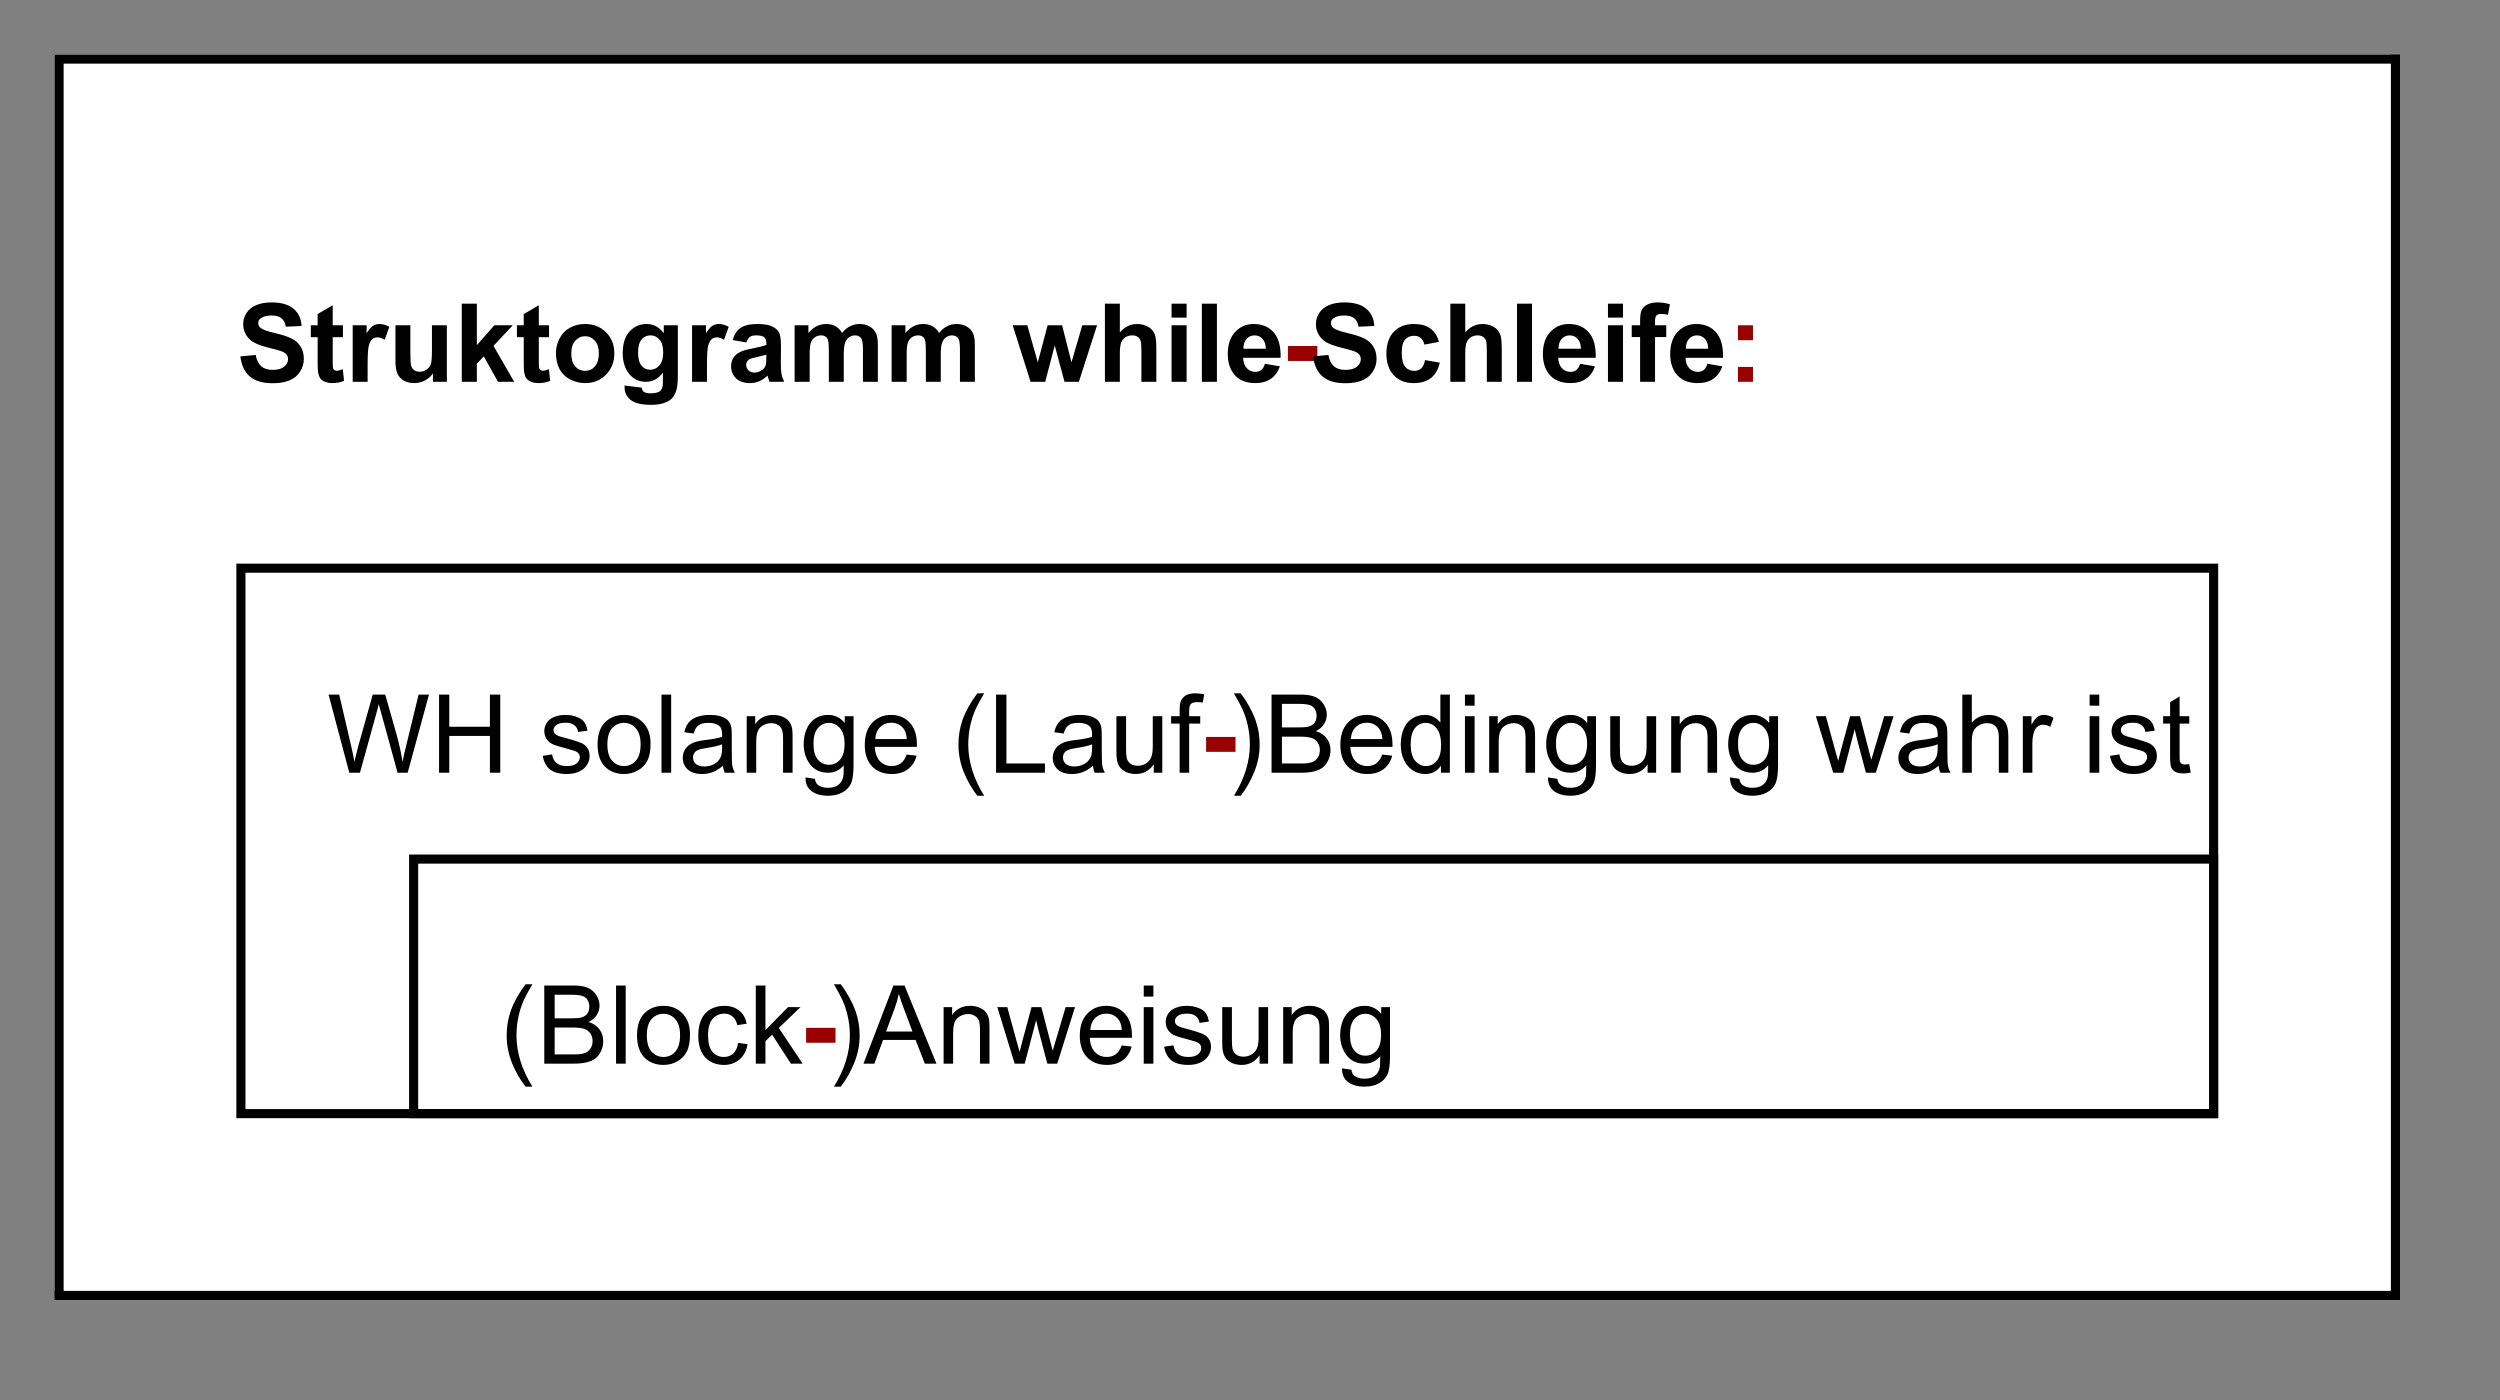 <?xml version="1.0" standalone="no"?>

<svg 
     version="1.1"
     baseProfile="full"
     xmlns="http://www.w3.org/2000/svg"
     xmlns:xlink="http://www.w3.org/1999/xlink"
     xmlns:ev="http://www.w3.org/2001/xml-events"
     x="0px"
     y="0px"
     width="275px"
     height="154px"
     viewBox="0 0 275 154"
     >
<rect x="0" y="0" width="275" height="154" fill="#808080" stroke="none"/>
<title></title>
<desc>Creator: FreeHEP Graphics2D Driver Producer: org.freehep.graphicsio.svg.SVGGraphics2D Revision: 12753  Source:  Date: Montag, 8. November 2021 um 10:03:36 Mitteleuropäische Normalzeit</desc>
<g stroke-dashoffset="0" stroke-linejoin="miter" stroke-dasharray="none" stroke-width="1" stroke-linecap="square" stroke-miterlimit="10">
<g fill="#ffffff" fill-rule="nonzero" fill-opacity="1" stroke="none">
  <path d="M 6 6 L 263 6 L 263 142 L 6 142 L 6 6 z"/>
</g> <!-- drawing style -->
<g fill="#000000" fill-rule="nonzero" fill-opacity="1" stroke="none">
  <path d="M 26.438 39.203 L 28.125 39.047 Q 28.281 39.891 28.734 40.297 Q 29.203 40.688 30 40.688 Q 30.828 40.688 31.25 40.344 Q 31.688 39.984 31.688 39.5 Q 31.688 39.203 31.5 38.984 Q 31.328 38.766 30.875 38.609 Q 30.578 38.5 29.5 38.234 Q 28.094 37.891 27.531 37.391 Q 26.75 36.672 26.75 35.656 Q 26.75 35 27.109 34.438 Q 27.484 33.859 28.188 33.562 Q 28.891 33.266 29.875 33.266 Q 31.5 33.266 32.312 33.984 Q 33.125 34.688 33.172 35.859 L 31.438 35.938 Q 31.328 35.281 30.953 35 Q 30.594 34.703 29.859 34.703 Q 29.109 34.703 28.672 35.016 Q 28.406 35.203 28.406 35.547 Q 28.406 35.844 28.656 36.062 Q 28.984 36.344 30.25 36.641 Q 31.516 36.938 32.125 37.266 Q 32.734 37.578 33.078 38.141 Q 33.422 38.688 33.422 39.5 Q 33.422 40.234 33 40.891 Q 32.594 41.531 31.844 41.844 Q 31.094 42.156 29.984 42.156 Q 28.344 42.156 27.469 41.406 Q 26.609 40.641 26.438 39.203 z M 37.723 35.781 L 37.723 37.094 L 36.598 37.094 L 36.598 39.594 Q 36.598 40.359 36.629 40.484 Q 36.66 40.609 36.77 40.703 Q 36.895 40.781 37.051 40.781 Q 37.285 40.781 37.707 40.609 L 37.848 41.891 Q 37.285 42.141 36.551 42.141 Q 36.113 42.141 35.754 42 Q 35.395 41.844 35.223 41.609 Q 35.066 41.359 34.988 40.969 Q 34.941 40.672 34.941 39.797 L 34.941 37.094 L 34.191 37.094 L 34.191 35.781 L 34.941 35.781 L 34.941 34.547 L 36.598 33.578 L 36.598 35.781 L 37.723 35.781 z M 40.438 42 L 38.797 42 L 38.797 35.781 L 40.328 35.781 L 40.328 36.656 Q 40.719 36.031 41.031 35.844 Q 41.344 35.641 41.734 35.641 Q 42.297 35.641 42.828 35.953 L 42.312 37.375 Q 41.891 37.109 41.547 37.109 Q 41.188 37.109 40.953 37.312 Q 40.719 37.5 40.578 38 Q 40.438 38.484 40.438 40.078 L 40.438 42 z M 47.623 42 L 47.623 41.062 Q 47.295 41.562 46.732 41.859 Q 46.186 42.141 45.561 42.141 Q 44.936 42.141 44.436 41.875 Q 43.936 41.594 43.717 41.094 Q 43.498 40.594 43.498 39.719 L 43.498 35.781 L 45.139 35.781 L 45.139 38.641 Q 45.139 39.953 45.232 40.25 Q 45.326 40.547 45.561 40.719 Q 45.811 40.891 46.17 40.891 Q 46.592 40.891 46.92 40.656 Q 47.264 40.422 47.389 40.078 Q 47.514 39.734 47.514 38.406 L 47.514 35.781 L 49.154 35.781 L 49.154 42 L 47.623 42 z M 50.797 42 L 50.797 33.406 L 52.453 33.406 L 52.453 37.969 L 54.375 35.781 L 56.406 35.781 L 54.281 38.047 L 56.562 42 L 54.781 42 L 53.219 39.203 L 52.453 40 L 52.453 42 L 50.797 42 z M 60.393 35.781 L 60.393 37.094 L 59.268 37.094 L 59.268 39.594 Q 59.268 40.359 59.299 40.484 Q 59.33 40.609 59.439 40.703 Q 59.564 40.781 59.721 40.781 Q 59.955 40.781 60.377 40.609 L 60.518 41.891 Q 59.955 42.141 59.221 42.141 Q 58.783 42.141 58.424 42 Q 58.064 41.844 57.893 41.609 Q 57.736 41.359 57.658 40.969 Q 57.611 40.672 57.611 39.797 L 57.611 37.094 L 56.861 37.094 L 56.861 35.781 L 57.611 35.781 L 57.611 34.547 L 59.268 33.578 L 59.268 35.781 L 60.393 35.781 z M 61.154 38.797 Q 61.154 37.984 61.561 37.219 Q 61.967 36.438 62.701 36.047 Q 63.436 35.641 64.357 35.641 Q 65.764 35.641 66.67 36.562 Q 67.576 37.469 67.576 38.875 Q 67.576 40.281 66.654 41.219 Q 65.748 42.141 64.373 42.141 Q 63.514 42.141 62.732 41.75 Q 61.967 41.359 61.561 40.625 Q 61.154 39.875 61.154 38.797 z M 62.842 38.891 Q 62.842 39.812 63.279 40.312 Q 63.717 40.797 64.357 40.797 Q 65.014 40.797 65.436 40.312 Q 65.873 39.812 65.873 38.875 Q 65.873 37.969 65.436 37.484 Q 65.014 36.984 64.357 36.984 Q 63.717 36.984 63.279 37.484 Q 62.842 37.969 62.842 38.891 z M 68.703 42.406 L 70.594 42.641 Q 70.641 42.969 70.812 43.094 Q 71.047 43.266 71.547 43.266 Q 72.188 43.266 72.516 43.078 Q 72.734 42.938 72.844 42.656 Q 72.922 42.453 72.922 41.906 L 72.922 40.984 Q 72.172 42 71.047 42 Q 69.797 42 69.062 40.938 Q 68.5 40.094 68.5 38.859 Q 68.5 37.281 69.25 36.469 Q 70 35.641 71.125 35.641 Q 72.266 35.641 73.016 36.656 L 73.016 35.781 L 74.562 35.781 L 74.562 41.359 Q 74.562 42.469 74.375 43 Q 74.203 43.547 73.875 43.859 Q 73.547 44.172 73 44.344 Q 72.453 44.531 71.609 44.531 Q 70.031 44.531 69.359 43.984 Q 68.703 43.438 68.703 42.609 Q 68.703 42.531 68.703 42.406 z M 70.188 38.766 Q 70.188 39.75 70.562 40.219 Q 70.953 40.672 71.516 40.672 Q 72.109 40.672 72.531 40.203 Q 72.953 39.719 72.953 38.797 Q 72.953 37.828 72.547 37.359 Q 72.156 36.891 71.547 36.891 Q 70.953 36.891 70.562 37.359 Q 70.188 37.812 70.188 38.766 z M 77.768 42 L 76.127 42 L 76.127 35.781 L 77.658 35.781 L 77.658 36.656 Q 78.049 36.031 78.361 35.844 Q 78.674 35.641 79.064 35.641 Q 79.627 35.641 80.158 35.953 L 79.643 37.375 Q 79.221 37.109 78.877 37.109 Q 78.518 37.109 78.283 37.312 Q 78.049 37.5 77.908 38 Q 77.768 38.484 77.768 40.078 L 77.768 42 z M 82.094 37.672 L 80.594 37.406 Q 80.844 36.5 81.453 36.078 Q 82.078 35.641 83.297 35.641 Q 84.391 35.641 84.922 35.906 Q 85.469 36.156 85.688 36.562 Q 85.906 36.953 85.906 38.031 L 85.891 39.953 Q 85.891 40.781 85.969 41.172 Q 86.047 41.547 86.266 42 L 84.641 42 Q 84.578 41.828 84.484 41.516 Q 84.438 41.359 84.422 41.312 Q 84 41.734 83.516 41.938 Q 83.047 42.141 82.5 42.141 Q 81.531 42.141 80.969 41.625 Q 80.422 41.094 80.422 40.297 Q 80.422 39.766 80.672 39.359 Q 80.938 38.953 81.391 38.734 Q 81.844 38.5 82.703 38.344 Q 83.844 38.125 84.297 37.938 L 84.297 37.781 Q 84.297 37.297 84.062 37.094 Q 83.828 36.891 83.172 36.891 Q 82.734 36.891 82.484 37.062 Q 82.25 37.234 82.094 37.672 z M 84.297 39.016 Q 83.984 39.109 83.297 39.266 Q 82.609 39.406 82.391 39.547 Q 82.078 39.781 82.078 40.125 Q 82.078 40.469 82.328 40.734 Q 82.594 40.984 82.984 40.984 Q 83.438 40.984 83.844 40.688 Q 84.141 40.469 84.234 40.141 Q 84.297 39.938 84.297 39.344 L 84.297 39.016 z M 87.408 35.781 L 88.924 35.781 L 88.924 36.625 Q 89.752 35.641 90.877 35.641 Q 91.471 35.641 91.908 35.891 Q 92.346 36.125 92.627 36.625 Q 93.033 36.125 93.502 35.891 Q 93.986 35.641 94.533 35.641 Q 95.205 35.641 95.674 35.922 Q 96.158 36.188 96.393 36.734 Q 96.564 37.125 96.564 38.016 L 96.564 42 L 94.924 42 L 94.924 38.438 Q 94.924 37.516 94.752 37.25 Q 94.518 36.891 94.049 36.891 Q 93.705 36.891 93.393 37.109 Q 93.096 37.312 92.955 37.719 Q 92.814 38.125 92.814 39.016 L 92.814 42 L 91.174 42 L 91.174 38.594 Q 91.174 37.688 91.08 37.422 Q 91.002 37.156 90.814 37.031 Q 90.627 36.891 90.314 36.891 Q 89.939 36.891 89.627 37.109 Q 89.33 37.312 89.189 37.703 Q 89.064 38.078 89.064 38.969 L 89.064 42 L 87.408 42 L 87.408 35.781 z M 98.078 35.781 L 99.594 35.781 L 99.594 36.625 Q 100.422 35.641 101.547 35.641 Q 102.141 35.641 102.578 35.891 Q 103.016 36.125 103.297 36.625 Q 103.703 36.125 104.172 35.891 Q 104.656 35.641 105.203 35.641 Q 105.875 35.641 106.344 35.922 Q 106.828 36.188 107.062 36.734 Q 107.234 37.125 107.234 38.016 L 107.234 42 L 105.594 42 L 105.594 38.438 Q 105.594 37.516 105.422 37.25 Q 105.188 36.891 104.719 36.891 Q 104.375 36.891 104.062 37.109 Q 103.766 37.312 103.625 37.719 Q 103.484 38.125 103.484 39.016 L 103.484 42 L 101.844 42 L 101.844 38.594 Q 101.844 37.688 101.75 37.422 Q 101.672 37.156 101.484 37.031 Q 101.297 36.891 100.984 36.891 Q 100.609 36.891 100.297 37.109 Q 100 37.312 99.859 37.703 Q 99.734 38.078 99.734 38.969 L 99.734 42 L 98.078 42 L 98.078 35.781 z M 113.363 42 L 111.395 35.781 L 113.004 35.781 L 114.16 39.859 L 115.238 35.781 L 116.832 35.781 L 117.863 39.859 L 119.051 35.781 L 120.676 35.781 L 118.676 42 L 117.098 42 L 116.02 38 L 114.973 42 L 113.363 42 z M 123.182 33.406 L 123.182 36.562 Q 123.979 35.641 125.088 35.641 Q 125.65 35.641 126.104 35.859 Q 126.572 36.062 126.807 36.391 Q 127.041 36.719 127.119 37.125 Q 127.197 37.516 127.197 38.344 L 127.197 42 L 125.557 42 L 125.557 38.719 Q 125.557 37.734 125.463 37.469 Q 125.369 37.203 125.135 37.047 Q 124.9 36.891 124.541 36.891 Q 124.135 36.891 123.807 37.094 Q 123.479 37.297 123.322 37.703 Q 123.182 38.094 123.182 38.875 L 123.182 42 L 121.541 42 L 121.541 33.406 L 123.182 33.406 z M 128.871 34.938 L 128.871 33.406 L 130.527 33.406 L 130.527 34.938 L 128.871 34.938 z M 128.871 42 L 128.871 35.781 L 130.527 35.781 L 130.527 42 L 128.871 42 z M 132.205 42 L 132.205 33.406 L 133.861 33.406 L 133.861 42 L 132.205 42 z M 139.148 40.016 L 140.789 40.297 Q 140.477 41.203 139.789 41.672 Q 139.102 42.141 138.086 42.141 Q 136.461 42.141 135.68 41.078 Q 135.055 40.234 135.055 38.938 Q 135.055 37.391 135.867 36.516 Q 136.68 35.641 137.914 35.641 Q 139.305 35.641 140.102 36.562 Q 140.914 37.469 140.867 39.359 L 136.742 39.359 Q 136.773 40.094 137.148 40.5 Q 137.523 40.906 138.102 40.906 Q 138.477 40.906 138.742 40.703 Q 139.008 40.484 139.148 40.016 z M 139.242 38.359 Q 139.227 37.641 138.867 37.266 Q 138.523 36.891 138.008 36.891 Q 137.477 36.891 137.117 37.281 Q 136.773 37.688 136.773 38.359 L 139.242 38.359 z"/>
</g> <!-- drawing style -->
<g fill="#990000" fill-rule="nonzero" fill-opacity="1" stroke="none">
  <path d="M 141.672 39.703 L 141.672 38.062 L 144.906 38.062 L 144.906 39.703 L 141.672 39.703 z"/>
</g> <!-- drawing style -->
<g fill="#000000" fill-rule="nonzero" fill-opacity="1" stroke="none">
  <path d="M 144.438 39.203 L 146.125 39.047 Q 146.281 39.891 146.734 40.297 Q 147.203 40.688 148 40.688 Q 148.828 40.688 149.25 40.344 Q 149.688 39.984 149.688 39.5 Q 149.688 39.203 149.5 38.984 Q 149.328 38.766 148.875 38.609 Q 148.578 38.5 147.5 38.234 Q 146.094 37.891 145.531 37.391 Q 144.75 36.672 144.75 35.656 Q 144.75 35 145.109 34.438 Q 145.484 33.859 146.188 33.562 Q 146.891 33.266 147.875 33.266 Q 149.5 33.266 150.312 33.984 Q 151.125 34.688 151.172 35.859 L 149.438 35.938 Q 149.328 35.281 148.953 35 Q 148.594 34.703 147.859 34.703 Q 147.109 34.703 146.672 35.016 Q 146.406 35.203 146.406 35.547 Q 146.406 35.844 146.656 36.062 Q 146.984 36.344 148.25 36.641 Q 149.516 36.938 150.125 37.266 Q 150.734 37.578 151.078 38.141 Q 151.422 38.688 151.422 39.5 Q 151.422 40.234 151 40.891 Q 150.594 41.531 149.844 41.844 Q 149.094 42.156 147.984 42.156 Q 146.344 42.156 145.469 41.406 Q 144.609 40.641 144.438 39.203 z M 158.285 37.609 L 156.676 37.906 Q 156.582 37.422 156.285 37.188 Q 156.004 36.938 155.551 36.938 Q 154.926 36.938 154.551 37.359 Q 154.191 37.781 154.191 38.781 Q 154.191 39.891 154.566 40.344 Q 154.941 40.797 155.566 40.797 Q 156.035 40.797 156.332 40.531 Q 156.629 40.266 156.754 39.609 L 158.379 39.891 Q 158.129 41 157.41 41.578 Q 156.691 42.141 155.488 42.141 Q 154.129 42.141 153.316 41.281 Q 152.504 40.422 152.504 38.891 Q 152.504 37.359 153.316 36.5 Q 154.129 35.641 155.52 35.641 Q 156.66 35.641 157.332 36.125 Q 158.004 36.609 158.285 37.609 z M 161.178 33.406 L 161.178 36.562 Q 161.975 35.641 163.084 35.641 Q 163.646 35.641 164.1 35.859 Q 164.568 36.062 164.803 36.391 Q 165.037 36.719 165.115 37.125 Q 165.193 37.516 165.193 38.344 L 165.193 42 L 163.553 42 L 163.553 38.719 Q 163.553 37.734 163.459 37.469 Q 163.365 37.203 163.131 37.047 Q 162.896 36.891 162.537 36.891 Q 162.131 36.891 161.803 37.094 Q 161.475 37.297 161.318 37.703 Q 161.178 38.094 161.178 38.875 L 161.178 42 L 159.537 42 L 159.537 33.406 L 161.178 33.406 z M 166.867 42 L 166.867 33.406 L 168.523 33.406 L 168.523 42 L 166.867 42 z M 173.811 40.016 L 175.451 40.297 Q 175.139 41.203 174.451 41.672 Q 173.764 42.141 172.748 42.141 Q 171.123 42.141 170.342 41.078 Q 169.717 40.234 169.717 38.938 Q 169.717 37.391 170.529 36.516 Q 171.342 35.641 172.576 35.641 Q 173.967 35.641 174.764 36.562 Q 175.576 37.469 175.529 39.359 L 171.404 39.359 Q 171.436 40.094 171.811 40.5 Q 172.186 40.906 172.764 40.906 Q 173.139 40.906 173.404 40.703 Q 173.67 40.484 173.811 40.016 z M 173.904 38.359 Q 173.889 37.641 173.529 37.266 Q 173.186 36.891 172.67 36.891 Q 172.139 36.891 171.779 37.281 Q 171.436 37.688 171.436 38.359 L 173.904 38.359 z M 176.875 34.938 L 176.875 33.406 L 178.531 33.406 L 178.531 34.938 L 176.875 34.938 z M 176.875 42 L 176.875 35.781 L 178.531 35.781 L 178.531 42 L 176.875 42 z M 179.49 35.781 L 180.412 35.781 L 180.412 35.312 Q 180.412 34.516 180.568 34.141 Q 180.74 33.75 181.178 33.516 Q 181.631 33.266 182.318 33.266 Q 183.021 33.266 183.693 33.469 L 183.475 34.625 Q 183.084 34.531 182.725 34.531 Q 182.365 34.531 182.209 34.703 Q 182.053 34.859 182.053 35.344 L 182.053 35.781 L 183.287 35.781 L 183.287 37.078 L 182.053 37.078 L 182.053 42 L 180.412 42 L 180.412 37.078 L 179.49 37.078 L 179.49 35.781 z M 187.814 40.016 L 189.455 40.297 Q 189.143 41.203 188.455 41.672 Q 187.768 42.141 186.752 42.141 Q 185.127 42.141 184.346 41.078 Q 183.721 40.234 183.721 38.938 Q 183.721 37.391 184.533 36.516 Q 185.346 35.641 186.58 35.641 Q 187.971 35.641 188.768 36.562 Q 189.58 37.469 189.533 39.359 L 185.408 39.359 Q 185.439 40.094 185.814 40.5 Q 186.189 40.906 186.768 40.906 Q 187.143 40.906 187.408 40.703 Q 187.674 40.484 187.814 40.016 z M 187.908 38.359 Q 187.893 37.641 187.533 37.266 Q 187.189 36.891 186.674 36.891 Q 186.143 36.891 185.783 37.281 Q 185.439 37.688 185.439 38.359 L 187.908 38.359 z"/>
</g> <!-- drawing style -->
<g fill="#990000" fill-rule="nonzero" fill-opacity="1" stroke="none">
  <path d="M 191.172 37.422 L 191.172 35.781 L 192.828 35.781 L 192.828 37.422 L 191.172 37.422 z M 191.172 42 L 191.172 40.359 L 192.828 40.359 L 192.828 42 L 191.172 42 z"/>
</g> <!-- drawing style -->
<g fill="#000000" fill-rule="nonzero" fill-opacity="1" stroke="none">
  <path d=""/>
</g> <!-- drawing style -->
<g fill="#ffffff" fill-rule="nonzero" fill-opacity="1" stroke="none">
  <path d="M 26 62 L 243 62 L 243 122 L 26 122 L 26 62 z"/>
</g> <!-- drawing style -->
<g fill="#000000" fill-rule="nonzero" fill-opacity="1" stroke="none">
  <path d="M 38.422 85 L 36.141 76.406 L 37.312 76.406 L 38.625 82.047 Q 38.828 82.922 38.984 83.797 Q 39.312 82.422 39.375 82.203 L 41 76.406 L 42.375 76.406 L 43.609 80.75 Q 44.062 82.375 44.281 83.797 Q 44.438 82.984 44.703 81.922 L 46.047 76.406 L 47.188 76.406 L 44.844 85 L 43.734 85 L 41.938 78.453 Q 41.703 77.641 41.656 77.453 Q 41.531 78.031 41.406 78.453 L 39.594 85 L 38.422 85 z M 48.295 85 L 48.295 76.406 L 49.42 76.406 L 49.42 79.938 L 53.889 79.938 L 53.889 76.406 L 55.029 76.406 L 55.029 85 L 53.889 85 L 53.889 80.953 L 49.42 80.953 L 49.42 85 L 48.295 85 z M 59.701 83.141 L 60.732 82.984 Q 60.826 83.609 61.217 83.938 Q 61.623 84.266 62.357 84.266 Q 63.076 84.266 63.42 83.984 Q 63.779 83.688 63.779 83.281 Q 63.779 82.922 63.467 82.719 Q 63.248 82.578 62.389 82.359 Q 61.232 82.062 60.779 81.859 Q 60.342 81.641 60.107 81.266 Q 59.873 80.891 59.873 80.422 Q 59.873 80.016 60.061 79.656 Q 60.248 79.297 60.576 79.062 Q 60.826 78.891 61.248 78.766 Q 61.67 78.641 62.17 78.641 Q 62.889 78.641 63.436 78.859 Q 63.998 79.062 64.264 79.422 Q 64.529 79.781 64.623 80.375 L 63.592 80.516 Q 63.529 80.047 63.186 79.781 Q 62.857 79.5 62.232 79.5 Q 61.514 79.5 61.201 79.75 Q 60.889 79.984 60.889 80.312 Q 60.889 80.516 61.014 80.672 Q 61.154 80.844 61.42 80.953 Q 61.576 81.016 62.357 81.219 Q 63.482 81.531 63.92 81.719 Q 64.357 81.906 64.607 82.266 Q 64.857 82.625 64.857 83.172 Q 64.857 83.703 64.545 84.172 Q 64.248 84.625 63.67 84.891 Q 63.092 85.141 62.357 85.141 Q 61.139 85.141 60.498 84.641 Q 59.873 84.125 59.701 83.141 z M 65.732 81.891 Q 65.732 80.156 66.686 79.328 Q 67.482 78.641 68.639 78.641 Q 69.92 78.641 70.732 79.484 Q 71.561 80.312 71.561 81.797 Q 71.561 83 71.201 83.688 Q 70.842 84.375 70.139 84.766 Q 69.451 85.141 68.639 85.141 Q 67.342 85.141 66.529 84.312 Q 65.732 83.469 65.732 81.891 z M 66.811 81.891 Q 66.811 83.078 67.326 83.672 Q 67.857 84.266 68.639 84.266 Q 69.436 84.266 69.951 83.672 Q 70.467 83.078 70.467 81.859 Q 70.467 80.703 69.936 80.109 Q 69.42 79.516 68.639 79.516 Q 67.857 79.516 67.326 80.109 Q 66.811 80.688 66.811 81.891 z M 72.766 85 L 72.766 76.406 L 73.828 76.406 L 73.828 85 L 72.766 85 z M 79.525 84.234 Q 78.932 84.734 78.385 84.938 Q 77.854 85.141 77.229 85.141 Q 76.197 85.141 75.65 84.641 Q 75.104 84.141 75.104 83.359 Q 75.104 82.906 75.307 82.531 Q 75.51 82.141 75.854 81.922 Q 76.197 81.688 76.619 81.578 Q 76.916 81.484 77.557 81.406 Q 78.822 81.266 79.432 81.047 Q 79.432 80.828 79.432 80.781 Q 79.432 80.125 79.135 79.859 Q 78.729 79.516 77.932 79.516 Q 77.197 79.516 76.838 79.781 Q 76.479 80.031 76.307 80.688 L 75.275 80.547 Q 75.416 79.891 75.744 79.484 Q 76.072 79.078 76.682 78.859 Q 77.291 78.641 78.088 78.641 Q 78.885 78.641 79.385 78.828 Q 79.885 79.016 80.119 79.297 Q 80.354 79.578 80.447 80.016 Q 80.494 80.281 80.494 80.984 L 80.494 82.391 Q 80.494 83.859 80.557 84.25 Q 80.635 84.641 80.838 85 L 79.729 85 Q 79.572 84.672 79.525 84.234 z M 79.432 81.875 Q 78.854 82.109 77.713 82.281 Q 77.057 82.375 76.791 82.5 Q 76.525 82.609 76.369 82.828 Q 76.229 83.047 76.229 83.328 Q 76.229 83.75 76.541 84.031 Q 76.869 84.312 77.479 84.312 Q 78.088 84.312 78.557 84.047 Q 79.041 83.781 79.26 83.312 Q 79.432 82.953 79.432 82.266 L 79.432 81.875 z M 82.137 85 L 82.137 78.781 L 83.074 78.781 L 83.074 79.656 Q 83.762 78.641 85.059 78.641 Q 85.621 78.641 86.09 78.844 Q 86.574 79.047 86.809 79.375 Q 87.043 79.703 87.137 80.141 Q 87.184 80.438 87.184 81.172 L 87.184 85 L 86.137 85 L 86.137 81.219 Q 86.137 80.562 86.012 80.25 Q 85.887 79.938 85.574 79.75 Q 85.262 79.547 84.84 79.547 Q 84.168 79.547 83.668 79.984 Q 83.184 80.406 83.184 81.594 L 83.184 85 L 82.137 85 z M 88.607 85.516 L 89.639 85.672 Q 89.701 86.141 89.998 86.359 Q 90.389 86.656 91.061 86.656 Q 91.795 86.656 92.186 86.359 Q 92.592 86.062 92.732 85.547 Q 92.826 85.219 92.811 84.188 Q 92.123 85 91.092 85 Q 89.811 85 89.107 84.078 Q 88.404 83.141 88.404 81.859 Q 88.404 80.969 88.717 80.219 Q 89.045 79.453 89.654 79.047 Q 90.264 78.641 91.092 78.641 Q 92.201 78.641 92.92 79.531 L 92.92 78.781 L 93.889 78.781 L 93.889 84.156 Q 93.889 85.609 93.592 86.219 Q 93.295 86.828 92.654 87.172 Q 92.014 87.531 91.076 87.531 Q 89.967 87.531 89.279 87.031 Q 88.592 86.531 88.607 85.516 z M 89.482 81.781 Q 89.482 83 89.967 83.562 Q 90.451 84.125 91.186 84.125 Q 91.92 84.125 92.404 83.562 Q 92.904 83 92.904 81.812 Q 92.904 80.672 92.389 80.094 Q 91.889 79.516 91.17 79.516 Q 90.467 79.516 89.967 80.094 Q 89.482 80.656 89.482 81.781 z M 99.734 83 L 100.828 83.125 Q 100.578 84.078 99.875 84.609 Q 99.172 85.141 98.094 85.141 Q 96.734 85.141 95.922 84.297 Q 95.125 83.453 95.125 81.938 Q 95.125 80.375 95.938 79.516 Q 96.75 78.641 98.031 78.641 Q 99.281 78.641 100.062 79.484 Q 100.859 80.328 100.859 81.875 Q 100.859 81.969 100.859 82.156 L 96.219 82.156 Q 96.281 83.188 96.797 83.734 Q 97.312 84.266 98.094 84.266 Q 98.672 84.266 99.078 83.969 Q 99.5 83.656 99.734 83 z M 96.281 81.297 L 99.75 81.297 Q 99.688 80.5 99.359 80.109 Q 98.844 79.5 98.047 79.5 Q 97.312 79.5 96.812 79.984 Q 96.328 80.469 96.281 81.297 z M 107.508 87.531 Q 106.633 86.422 106.023 84.953 Q 105.43 83.469 105.43 81.891 Q 105.43 80.5 105.867 79.219 Q 106.398 77.734 107.508 76.266 L 108.258 76.266 Q 107.555 77.484 107.32 78 Q 106.961 78.812 106.758 79.688 Q 106.508 80.781 106.508 81.891 Q 106.508 84.719 108.258 87.531 L 107.508 87.531 z M 109.566 85 L 109.566 76.406 L 110.707 76.406 L 110.707 83.984 L 114.941 83.984 L 114.941 85 L 109.566 85 z M 120.225 84.234 Q 119.631 84.734 119.084 84.938 Q 118.553 85.141 117.928 85.141 Q 116.896 85.141 116.35 84.641 Q 115.803 84.141 115.803 83.359 Q 115.803 82.906 116.006 82.531 Q 116.209 82.141 116.553 81.922 Q 116.896 81.688 117.318 81.578 Q 117.615 81.484 118.256 81.406 Q 119.521 81.266 120.131 81.047 Q 120.131 80.828 120.131 80.781 Q 120.131 80.125 119.834 79.859 Q 119.428 79.516 118.631 79.516 Q 117.896 79.516 117.537 79.781 Q 117.178 80.031 117.006 80.688 L 115.975 80.547 Q 116.115 79.891 116.443 79.484 Q 116.771 79.078 117.381 78.859 Q 117.99 78.641 118.787 78.641 Q 119.584 78.641 120.084 78.828 Q 120.584 79.016 120.818 79.297 Q 121.053 79.578 121.146 80.016 Q 121.193 80.281 121.193 80.984 L 121.193 82.391 Q 121.193 83.859 121.256 84.25 Q 121.334 84.641 121.537 85 L 120.428 85 Q 120.271 84.672 120.225 84.234 z M 120.131 81.875 Q 119.553 82.109 118.412 82.281 Q 117.756 82.375 117.49 82.5 Q 117.225 82.609 117.068 82.828 Q 116.928 83.047 116.928 83.328 Q 116.928 83.75 117.24 84.031 Q 117.568 84.312 118.178 84.312 Q 118.787 84.312 119.256 84.047 Q 119.74 83.781 119.959 83.312 Q 120.131 82.953 120.131 82.266 L 120.131 81.875 z M 126.914 85 L 126.914 84.078 Q 126.18 85.141 124.93 85.141 Q 124.383 85.141 123.898 84.938 Q 123.43 84.719 123.195 84.406 Q 122.961 84.078 122.867 83.609 Q 122.805 83.312 122.805 82.625 L 122.805 78.781 L 123.867 78.781 L 123.867 82.234 Q 123.867 83.047 123.93 83.344 Q 124.023 83.75 124.336 84 Q 124.664 84.234 125.148 84.234 Q 125.617 84.234 126.023 84 Q 126.445 83.75 126.617 83.328 Q 126.805 82.906 126.805 82.109 L 126.805 78.781 L 127.852 78.781 L 127.852 85 L 126.914 85 z M 129.76 85 L 129.76 79.594 L 128.822 79.594 L 128.822 78.781 L 129.76 78.781 L 129.76 78.109 Q 129.76 77.484 129.869 77.188 Q 130.025 76.766 130.4 76.516 Q 130.791 76.266 131.479 76.266 Q 131.932 76.266 132.463 76.375 L 132.307 77.281 Q 131.979 77.234 131.682 77.234 Q 131.197 77.234 130.994 77.438 Q 130.807 77.641 130.807 78.203 L 130.807 78.781 L 132.025 78.781 L 132.025 79.594 L 130.807 79.594 L 130.807 85 L 129.76 85 z"/>
</g> <!-- drawing style -->
<g fill="#990000" fill-rule="nonzero" fill-opacity="1" stroke="none">
  <path d="M 132.672 82.703 L 132.672 81.062 L 135.906 81.062 L 135.906 82.703 L 132.672 82.703 z"/>
</g> <!-- drawing style -->
<g fill="#000000" fill-rule="nonzero" fill-opacity="1" stroke="none">
  <path d="M 136.484 87.531 L 135.734 87.531 Q 137.484 84.719 137.484 81.891 Q 137.484 80.797 137.234 79.703 Q 137.031 78.828 136.672 78.016 Q 136.438 77.5 135.734 76.266 L 136.484 76.266 Q 137.578 77.734 138.109 79.219 Q 138.562 80.5 138.562 81.891 Q 138.562 83.469 137.953 84.953 Q 137.344 86.422 136.484 87.531 z M 139.871 85 L 139.871 76.406 L 143.105 76.406 Q 144.09 76.406 144.684 76.672 Q 145.277 76.938 145.605 77.484 Q 145.949 78.016 145.949 78.609 Q 145.949 79.156 145.652 79.641 Q 145.355 80.125 144.746 80.422 Q 145.527 80.656 145.934 81.219 Q 146.355 81.766 146.355 82.516 Q 146.355 83.109 146.105 83.641 Q 145.855 84.156 145.48 84.438 Q 145.105 84.719 144.527 84.859 Q 143.965 85 143.152 85 L 139.871 85 z M 141.012 80.016 L 142.871 80.016 Q 143.621 80.016 143.949 79.922 Q 144.387 79.797 144.605 79.5 Q 144.824 79.188 144.824 78.734 Q 144.824 78.312 144.621 77.984 Q 144.418 77.656 144.027 77.547 Q 143.652 77.422 142.73 77.422 L 141.012 77.422 L 141.012 80.016 z M 141.012 83.984 L 143.152 83.984 Q 143.699 83.984 143.918 83.938 Q 144.324 83.875 144.574 83.719 Q 144.84 83.547 145.012 83.234 Q 145.184 82.922 145.184 82.516 Q 145.184 82.031 144.934 81.672 Q 144.699 81.312 144.262 81.172 Q 143.824 81.031 142.996 81.031 L 141.012 81.031 L 141.012 83.984 z M 152.047 83 L 153.141 83.125 Q 152.891 84.078 152.188 84.609 Q 151.484 85.141 150.406 85.141 Q 149.047 85.141 148.234 84.297 Q 147.438 83.453 147.438 81.938 Q 147.438 80.375 148.25 79.516 Q 149.062 78.641 150.344 78.641 Q 151.594 78.641 152.375 79.484 Q 153.172 80.328 153.172 81.875 Q 153.172 81.969 153.172 82.156 L 148.531 82.156 Q 148.594 83.188 149.109 83.734 Q 149.625 84.266 150.406 84.266 Q 150.984 84.266 151.391 83.969 Q 151.812 83.656 152.047 83 z M 148.594 81.297 L 152.062 81.297 Q 152 80.5 151.672 80.109 Q 151.156 79.5 150.359 79.5 Q 149.625 79.5 149.125 79.984 Q 148.641 80.469 148.594 81.297 z M 158.502 85 L 158.502 84.219 Q 157.908 85.141 156.768 85.141 Q 156.018 85.141 155.393 84.734 Q 154.768 84.312 154.424 83.578 Q 154.08 82.844 154.08 81.891 Q 154.08 80.969 154.393 80.203 Q 154.705 79.438 155.33 79.047 Q 155.955 78.641 156.721 78.641 Q 157.283 78.641 157.721 78.875 Q 158.158 79.109 158.439 79.484 L 158.439 76.406 L 159.486 76.406 L 159.486 85 L 158.502 85 z M 155.174 81.891 Q 155.174 83.094 155.674 83.688 Q 156.174 84.266 156.861 84.266 Q 157.549 84.266 158.033 83.703 Q 158.518 83.141 158.518 81.984 Q 158.518 80.703 158.018 80.109 Q 157.533 79.516 156.814 79.516 Q 156.111 79.516 155.643 80.094 Q 155.174 80.656 155.174 81.891 z M 161.145 77.625 L 161.145 76.406 L 162.207 76.406 L 162.207 77.625 L 161.145 77.625 z M 161.145 85 L 161.145 78.781 L 162.207 78.781 L 162.207 85 L 161.145 85 z M 163.811 85 L 163.811 78.781 L 164.748 78.781 L 164.748 79.656 Q 165.436 78.641 166.732 78.641 Q 167.295 78.641 167.764 78.844 Q 168.248 79.047 168.482 79.375 Q 168.717 79.703 168.811 80.141 Q 168.857 80.438 168.857 81.172 L 168.857 85 L 167.811 85 L 167.811 81.219 Q 167.811 80.562 167.686 80.25 Q 167.561 79.938 167.248 79.75 Q 166.936 79.547 166.514 79.547 Q 165.842 79.547 165.342 79.984 Q 164.857 80.406 164.857 81.594 L 164.857 85 L 163.811 85 z M 170.281 85.516 L 171.312 85.672 Q 171.375 86.141 171.672 86.359 Q 172.062 86.656 172.734 86.656 Q 173.469 86.656 173.859 86.359 Q 174.266 86.062 174.406 85.547 Q 174.5 85.219 174.484 84.188 Q 173.797 85 172.766 85 Q 171.484 85 170.781 84.078 Q 170.078 83.141 170.078 81.859 Q 170.078 80.969 170.391 80.219 Q 170.719 79.453 171.328 79.047 Q 171.938 78.641 172.766 78.641 Q 173.875 78.641 174.594 79.531 L 174.594 78.781 L 175.562 78.781 L 175.562 84.156 Q 175.562 85.609 175.266 86.219 Q 174.969 86.828 174.328 87.172 Q 173.688 87.531 172.75 87.531 Q 171.641 87.531 170.953 87.031 Q 170.266 86.531 170.281 85.516 z M 171.156 81.781 Q 171.156 83 171.641 83.562 Q 172.125 84.125 172.859 84.125 Q 173.594 84.125 174.078 83.562 Q 174.578 83 174.578 81.812 Q 174.578 80.672 174.062 80.094 Q 173.562 79.516 172.844 79.516 Q 172.141 79.516 171.641 80.094 Q 171.156 80.656 171.156 81.781 z M 181.236 85 L 181.236 84.078 Q 180.502 85.141 179.252 85.141 Q 178.705 85.141 178.221 84.938 Q 177.752 84.719 177.518 84.406 Q 177.283 84.078 177.189 83.609 Q 177.127 83.312 177.127 82.625 L 177.127 78.781 L 178.189 78.781 L 178.189 82.234 Q 178.189 83.047 178.252 83.344 Q 178.346 83.75 178.658 84 Q 178.986 84.234 179.471 84.234 Q 179.939 84.234 180.346 84 Q 180.768 83.75 180.939 83.328 Q 181.127 82.906 181.127 82.109 L 181.127 78.781 L 182.174 78.781 L 182.174 85 L 181.236 85 z M 183.832 85 L 183.832 78.781 L 184.77 78.781 L 184.77 79.656 Q 185.457 78.641 186.754 78.641 Q 187.316 78.641 187.785 78.844 Q 188.27 79.047 188.504 79.375 Q 188.738 79.703 188.832 80.141 Q 188.879 80.438 188.879 81.172 L 188.879 85 L 187.832 85 L 187.832 81.219 Q 187.832 80.562 187.707 80.25 Q 187.582 79.938 187.27 79.75 Q 186.957 79.547 186.535 79.547 Q 185.863 79.547 185.363 79.984 Q 184.879 80.406 184.879 81.594 L 184.879 85 L 183.832 85 z M 190.303 85.516 L 191.334 85.672 Q 191.396 86.141 191.693 86.359 Q 192.084 86.656 192.756 86.656 Q 193.49 86.656 193.881 86.359 Q 194.287 86.062 194.428 85.547 Q 194.521 85.219 194.506 84.188 Q 193.818 85 192.787 85 Q 191.506 85 190.803 84.078 Q 190.1 83.141 190.1 81.859 Q 190.1 80.969 190.412 80.219 Q 190.74 79.453 191.35 79.047 Q 191.959 78.641 192.787 78.641 Q 193.896 78.641 194.615 79.531 L 194.615 78.781 L 195.584 78.781 L 195.584 84.156 Q 195.584 85.609 195.287 86.219 Q 194.99 86.828 194.35 87.172 Q 193.709 87.531 192.771 87.531 Q 191.662 87.531 190.975 87.031 Q 190.287 86.531 190.303 85.516 z M 191.178 81.781 Q 191.178 83 191.662 83.562 Q 192.146 84.125 192.881 84.125 Q 193.615 84.125 194.1 83.562 Q 194.6 83 194.6 81.812 Q 194.6 80.672 194.084 80.094 Q 193.584 79.516 192.865 79.516 Q 192.162 79.516 191.662 80.094 Q 191.178 80.656 191.178 81.781 z M 201.654 85 L 199.748 78.781 L 200.842 78.781 L 201.826 82.375 L 202.201 83.703 Q 202.232 83.609 202.529 82.422 L 203.514 78.781 L 204.592 78.781 L 205.529 82.391 L 205.842 83.578 L 206.201 82.375 L 207.264 78.781 L 208.295 78.781 L 206.342 85 L 205.248 85 L 204.264 81.266 L 204.014 80.219 L 202.764 85 L 201.654 85 z M 213.242 84.234 Q 212.648 84.734 212.102 84.938 Q 211.57 85.141 210.945 85.141 Q 209.914 85.141 209.367 84.641 Q 208.82 84.141 208.82 83.359 Q 208.82 82.906 209.023 82.531 Q 209.227 82.141 209.57 81.922 Q 209.914 81.688 210.336 81.578 Q 210.633 81.484 211.273 81.406 Q 212.539 81.266 213.148 81.047 Q 213.148 80.828 213.148 80.781 Q 213.148 80.125 212.852 79.859 Q 212.445 79.516 211.648 79.516 Q 210.914 79.516 210.555 79.781 Q 210.195 80.031 210.023 80.688 L 208.992 80.547 Q 209.133 79.891 209.461 79.484 Q 209.789 79.078 210.398 78.859 Q 211.008 78.641 211.805 78.641 Q 212.602 78.641 213.102 78.828 Q 213.602 79.016 213.836 79.297 Q 214.07 79.578 214.164 80.016 Q 214.211 80.281 214.211 80.984 L 214.211 82.391 Q 214.211 83.859 214.273 84.25 Q 214.352 84.641 214.555 85 L 213.445 85 Q 213.289 84.672 213.242 84.234 z M 213.148 81.875 Q 212.57 82.109 211.43 82.281 Q 210.773 82.375 210.508 82.5 Q 210.242 82.609 210.086 82.828 Q 209.945 83.047 209.945 83.328 Q 209.945 83.75 210.258 84.031 Q 210.586 84.312 211.195 84.312 Q 211.805 84.312 212.273 84.047 Q 212.758 83.781 212.977 83.312 Q 213.148 82.953 213.148 82.266 L 213.148 81.875 z M 215.854 85 L 215.854 76.406 L 216.9 76.406 L 216.9 79.484 Q 217.635 78.641 218.76 78.641 Q 219.463 78.641 219.963 78.922 Q 220.479 79.188 220.697 79.672 Q 220.916 80.141 220.916 81.062 L 220.916 85 L 219.869 85 L 219.869 81.062 Q 219.869 80.266 219.525 79.906 Q 219.182 79.547 218.557 79.547 Q 218.088 79.547 217.666 79.797 Q 217.26 80.031 217.072 80.453 Q 216.9 80.859 216.9 81.594 L 216.9 85 L 215.854 85 z M 222.512 85 L 222.512 78.781 L 223.465 78.781 L 223.465 79.719 Q 223.824 79.062 224.121 78.859 Q 224.434 78.641 224.809 78.641 Q 225.34 78.641 225.887 78.969 L 225.527 79.953 Q 225.137 79.719 224.762 79.719 Q 224.402 79.719 224.121 79.938 Q 223.855 80.141 223.746 80.516 Q 223.559 81.078 223.559 81.734 L 223.559 85 L 222.512 85 z M 229.857 77.625 L 229.857 76.406 L 230.92 76.406 L 230.92 77.625 L 229.857 77.625 z M 229.857 85 L 229.857 78.781 L 230.92 78.781 L 230.92 85 L 229.857 85 z M 232.102 83.141 L 233.133 82.984 Q 233.227 83.609 233.617 83.938 Q 234.023 84.266 234.758 84.266 Q 235.477 84.266 235.82 83.984 Q 236.18 83.688 236.18 83.281 Q 236.18 82.922 235.867 82.719 Q 235.648 82.578 234.789 82.359 Q 233.633 82.062 233.18 81.859 Q 232.742 81.641 232.508 81.266 Q 232.273 80.891 232.273 80.422 Q 232.273 80.016 232.461 79.656 Q 232.648 79.297 232.977 79.062 Q 233.227 78.891 233.648 78.766 Q 234.07 78.641 234.57 78.641 Q 235.289 78.641 235.836 78.859 Q 236.398 79.062 236.664 79.422 Q 236.93 79.781 237.023 80.375 L 235.992 80.516 Q 235.93 80.047 235.586 79.781 Q 235.258 79.5 234.633 79.5 Q 233.914 79.5 233.602 79.75 Q 233.289 79.984 233.289 80.312 Q 233.289 80.516 233.414 80.672 Q 233.555 80.844 233.82 80.953 Q 233.977 81.016 234.758 81.219 Q 235.883 81.531 236.32 81.719 Q 236.758 81.906 237.008 82.266 Q 237.258 82.625 237.258 83.172 Q 237.258 83.703 236.945 84.172 Q 236.648 84.625 236.07 84.891 Q 235.492 85.141 234.758 85.141 Q 233.539 85.141 232.898 84.641 Q 232.273 84.125 232.102 83.141 z M 240.82 84.062 L 240.977 84.984 Q 240.523 85.078 240.18 85.078 Q 239.602 85.078 239.289 84.906 Q 238.977 84.719 238.836 84.422 Q 238.711 84.125 238.711 83.172 L 238.711 79.594 L 237.945 79.594 L 237.945 78.781 L 238.711 78.781 L 238.711 77.234 L 239.758 76.609 L 239.758 78.781 L 240.82 78.781 L 240.82 79.594 L 239.758 79.594 L 239.758 83.234 Q 239.758 83.688 239.805 83.812 Q 239.867 83.938 239.992 84.016 Q 240.117 84.094 240.352 84.094 Q 240.539 84.094 240.82 84.062 z"/>
</g> <!-- drawing style -->
<g stroke-opacity="1" fill="none" stroke="#000000">
  <path d="M 26.5 62.5 L 243.5 62.5 L 243.5 122.5 L 26.5 122.5 L 26.5 62.5 z"/>
</g> <!-- drawing style -->
<g fill="#ffffff" fill-rule="nonzero" fill-opacity="1" stroke="none">
  <path d="M 45 94 L 243 94 L 243 122 L 45 122 L 45 94 z"/>
</g> <!-- drawing style -->
<g fill="#000000" fill-rule="nonzero" fill-opacity="1" stroke="none">
  <path d="M 57.812 119.531 Q 56.938 118.422 56.328 116.953 Q 55.734 115.469 55.734 113.891 Q 55.734 112.5 56.172 111.219 Q 56.703 109.734 57.812 108.266 L 58.562 108.266 Q 57.859 109.484 57.625 110 Q 57.266 110.812 57.062 111.688 Q 56.812 112.781 56.812 113.891 Q 56.812 116.719 58.562 119.531 L 57.812 119.531 z M 59.871 117 L 59.871 108.406 L 63.105 108.406 Q 64.09 108.406 64.684 108.672 Q 65.277 108.938 65.605 109.484 Q 65.949 110.016 65.949 110.609 Q 65.949 111.156 65.652 111.641 Q 65.355 112.125 64.746 112.422 Q 65.527 112.656 65.934 113.219 Q 66.355 113.766 66.355 114.516 Q 66.355 115.109 66.105 115.641 Q 65.855 116.156 65.48 116.438 Q 65.105 116.719 64.527 116.859 Q 63.965 117 63.152 117 L 59.871 117 z M 61.012 112.016 L 62.871 112.016 Q 63.621 112.016 63.949 111.922 Q 64.387 111.797 64.605 111.5 Q 64.824 111.188 64.824 110.734 Q 64.824 110.312 64.621 109.984 Q 64.418 109.656 64.027 109.547 Q 63.652 109.422 62.73 109.422 L 61.012 109.422 L 61.012 112.016 z M 61.012 115.984 L 63.152 115.984 Q 63.699 115.984 63.918 115.938 Q 64.324 115.875 64.574 115.719 Q 64.84 115.547 65.012 115.234 Q 65.184 114.922 65.184 114.516 Q 65.184 114.031 64.934 113.672 Q 64.699 113.312 64.262 113.172 Q 63.824 113.031 62.996 113.031 L 61.012 113.031 L 61.012 115.984 z M 67.766 117 L 67.766 108.406 L 68.828 108.406 L 68.828 117 L 67.766 117 z M 70.072 113.891 Q 70.072 112.156 71.025 111.328 Q 71.822 110.641 72.979 110.641 Q 74.26 110.641 75.072 111.484 Q 75.9 112.312 75.9 113.797 Q 75.9 115 75.541 115.688 Q 75.182 116.375 74.479 116.766 Q 73.791 117.141 72.979 117.141 Q 71.682 117.141 70.869 116.312 Q 70.072 115.469 70.072 113.891 z M 71.15 113.891 Q 71.15 115.078 71.666 115.672 Q 72.197 116.266 72.979 116.266 Q 73.775 116.266 74.291 115.672 Q 74.807 115.078 74.807 113.859 Q 74.807 112.703 74.275 112.109 Q 73.76 111.516 72.979 111.516 Q 72.197 111.516 71.666 112.109 Q 71.15 112.688 71.15 113.891 z M 81.199 114.719 L 82.23 114.859 Q 82.059 115.922 81.355 116.531 Q 80.652 117.141 79.637 117.141 Q 78.355 117.141 77.574 116.312 Q 76.809 115.469 76.809 113.906 Q 76.809 112.906 77.137 112.156 Q 77.48 111.391 78.152 111.016 Q 78.84 110.641 79.652 110.641 Q 80.652 110.641 81.293 111.156 Q 81.949 111.656 82.137 112.609 L 81.105 112.766 Q 80.965 112.141 80.59 111.828 Q 80.215 111.5 79.684 111.5 Q 78.887 111.5 78.387 112.078 Q 77.887 112.641 77.887 113.875 Q 77.887 115.141 78.371 115.703 Q 78.855 116.266 79.621 116.266 Q 80.246 116.266 80.652 115.891 Q 81.074 115.516 81.199 114.719 z M 83.137 117 L 83.137 108.406 L 84.199 108.406 L 84.199 113.312 L 86.684 110.781 L 88.059 110.781 L 85.668 113.078 L 88.293 117 L 86.996 117 L 84.934 113.812 L 84.199 114.531 L 84.199 117 L 83.137 117 z"/>
</g> <!-- drawing style -->
<g fill="#990000" fill-rule="nonzero" fill-opacity="1" stroke="none">
  <path d="M 88.672 114.703 L 88.672 113.062 L 91.906 113.062 L 91.906 114.703 L 88.672 114.703 z"/>
</g> <!-- drawing style -->
<g fill="#000000" fill-rule="nonzero" fill-opacity="1" stroke="none">
  <path d="M 92.484 119.531 L 91.734 119.531 Q 93.484 116.719 93.484 113.891 Q 93.484 112.797 93.234 111.703 Q 93.031 110.828 92.672 110.016 Q 92.438 109.5 91.734 108.266 L 92.484 108.266 Q 93.578 109.734 94.109 111.219 Q 94.562 112.5 94.562 113.891 Q 94.562 115.469 93.953 116.953 Q 93.344 118.422 92.484 119.531 z M 94.98 117 L 98.277 108.406 L 99.496 108.406 L 103.012 117 L 101.73 117 L 100.715 114.391 L 97.137 114.391 L 96.184 117 L 94.98 117 z M 97.465 113.469 L 100.371 113.469 L 99.48 111.094 Q 99.059 110.016 98.871 109.312 Q 98.699 110.141 98.402 110.953 L 97.465 113.469 z M 103.797 117 L 103.797 110.781 L 104.734 110.781 L 104.734 111.656 Q 105.422 110.641 106.719 110.641 Q 107.281 110.641 107.75 110.844 Q 108.234 111.047 108.469 111.375 Q 108.703 111.703 108.797 112.141 Q 108.844 112.438 108.844 113.172 L 108.844 117 L 107.797 117 L 107.797 113.219 Q 107.797 112.562 107.672 112.25 Q 107.547 111.938 107.234 111.75 Q 106.922 111.547 106.5 111.547 Q 105.828 111.547 105.328 111.984 Q 104.844 112.406 104.844 113.594 L 104.844 117 L 103.797 117 z M 111.611 117 L 109.705 110.781 L 110.799 110.781 L 111.783 114.375 L 112.158 115.703 Q 112.189 115.609 112.486 114.422 L 113.471 110.781 L 114.549 110.781 L 115.486 114.391 L 115.799 115.578 L 116.158 114.375 L 117.221 110.781 L 118.252 110.781 L 116.299 117 L 115.205 117 L 114.221 113.266 L 113.971 112.219 L 112.721 117 L 111.611 117 z M 123.387 115 L 124.48 115.125 Q 124.23 116.078 123.527 116.609 Q 122.824 117.141 121.746 117.141 Q 120.387 117.141 119.574 116.297 Q 118.777 115.453 118.777 113.938 Q 118.777 112.375 119.59 111.516 Q 120.402 110.641 121.684 110.641 Q 122.934 110.641 123.715 111.484 Q 124.512 112.328 124.512 113.875 Q 124.512 113.969 124.512 114.156 L 119.871 114.156 Q 119.934 115.188 120.449 115.734 Q 120.965 116.266 121.746 116.266 Q 122.324 116.266 122.73 115.969 Q 123.152 115.656 123.387 115 z M 119.934 113.297 L 123.402 113.297 Q 123.34 112.5 123.012 112.109 Q 122.496 111.5 121.699 111.5 Q 120.965 111.5 120.465 111.984 Q 119.98 112.469 119.934 113.297 z M 125.811 109.625 L 125.811 108.406 L 126.873 108.406 L 126.873 109.625 L 125.811 109.625 z M 125.811 117 L 125.811 110.781 L 126.873 110.781 L 126.873 117 L 125.811 117 z M 128.055 115.141 L 129.086 114.984 Q 129.18 115.609 129.57 115.938 Q 129.977 116.266 130.711 116.266 Q 131.43 116.266 131.773 115.984 Q 132.133 115.688 132.133 115.281 Q 132.133 114.922 131.82 114.719 Q 131.602 114.578 130.742 114.359 Q 129.586 114.062 129.133 113.859 Q 128.695 113.641 128.461 113.266 Q 128.227 112.891 128.227 112.422 Q 128.227 112.016 128.414 111.656 Q 128.602 111.297 128.93 111.062 Q 129.18 110.891 129.602 110.766 Q 130.023 110.641 130.523 110.641 Q 131.242 110.641 131.789 110.859 Q 132.352 111.062 132.617 111.422 Q 132.883 111.781 132.977 112.375 L 131.945 112.516 Q 131.883 112.047 131.539 111.781 Q 131.211 111.5 130.586 111.5 Q 129.867 111.5 129.555 111.75 Q 129.242 111.984 129.242 112.312 Q 129.242 112.516 129.367 112.672 Q 129.508 112.844 129.773 112.953 Q 129.93 113.016 130.711 113.219 Q 131.836 113.531 132.273 113.719 Q 132.711 113.906 132.961 114.266 Q 133.211 114.625 133.211 115.172 Q 133.211 115.703 132.898 116.172 Q 132.602 116.625 132.023 116.891 Q 131.445 117.141 130.711 117.141 Q 129.492 117.141 128.852 116.641 Q 128.227 116.125 128.055 115.141 z M 138.555 117 L 138.555 116.078 Q 137.82 117.141 136.57 117.141 Q 136.023 117.141 135.539 116.938 Q 135.07 116.719 134.836 116.406 Q 134.602 116.078 134.508 115.609 Q 134.445 115.312 134.445 114.625 L 134.445 110.781 L 135.508 110.781 L 135.508 114.234 Q 135.508 115.047 135.57 115.344 Q 135.664 115.75 135.977 116 Q 136.305 116.234 136.789 116.234 Q 137.258 116.234 137.664 116 Q 138.086 115.75 138.258 115.328 Q 138.445 114.906 138.445 114.109 L 138.445 110.781 L 139.492 110.781 L 139.492 117 L 138.555 117 z M 141.15 117 L 141.15 110.781 L 142.088 110.781 L 142.088 111.656 Q 142.775 110.641 144.072 110.641 Q 144.635 110.641 145.104 110.844 Q 145.588 111.047 145.822 111.375 Q 146.057 111.703 146.15 112.141 Q 146.197 112.438 146.197 113.172 L 146.197 117 L 145.15 117 L 145.15 113.219 Q 145.15 112.562 145.025 112.25 Q 144.9 111.938 144.588 111.75 Q 144.275 111.547 143.854 111.547 Q 143.182 111.547 142.682 111.984 Q 142.197 112.406 142.197 113.594 L 142.197 117 L 141.15 117 z M 147.621 117.516 L 148.652 117.672 Q 148.715 118.141 149.012 118.359 Q 149.402 118.656 150.074 118.656 Q 150.809 118.656 151.199 118.359 Q 151.605 118.062 151.746 117.547 Q 151.84 117.219 151.824 116.188 Q 151.137 117 150.105 117 Q 148.824 117 148.121 116.078 Q 147.418 115.141 147.418 113.859 Q 147.418 112.969 147.73 112.219 Q 148.059 111.453 148.668 111.047 Q 149.277 110.641 150.105 110.641 Q 151.215 110.641 151.934 111.531 L 151.934 110.781 L 152.902 110.781 L 152.902 116.156 Q 152.902 117.609 152.605 118.219 Q 152.309 118.828 151.668 119.172 Q 151.027 119.531 150.09 119.531 Q 148.98 119.531 148.293 119.031 Q 147.605 118.531 147.621 117.516 z M 148.496 113.781 Q 148.496 115 148.98 115.562 Q 149.465 116.125 150.199 116.125 Q 150.934 116.125 151.418 115.562 Q 151.918 115 151.918 113.812 Q 151.918 112.672 151.402 112.094 Q 150.902 111.516 150.184 111.516 Q 149.48 111.516 148.98 112.094 Q 148.496 112.656 148.496 113.781 z"/>
</g> <!-- drawing style -->
<g stroke-opacity="1" fill="none" stroke="#000000">
  <path d="M 45.5 94.5 L 243.5 94.5 L 243.5 122.5 L 45.5 122.5 L 45.5 94.5 z"/>
</g> <!-- drawing style -->
<g stroke-opacity="1" fill="none" stroke="#000000">
  <path d="M 6.5 6.5 L 263.5 6.5 L 263.5 142.5 L 6.5 142.5 L 6.5 6.5 z"/>
</g> <!-- drawing style -->
</g> <!-- default stroke -->
</svg> <!-- bounding box -->
